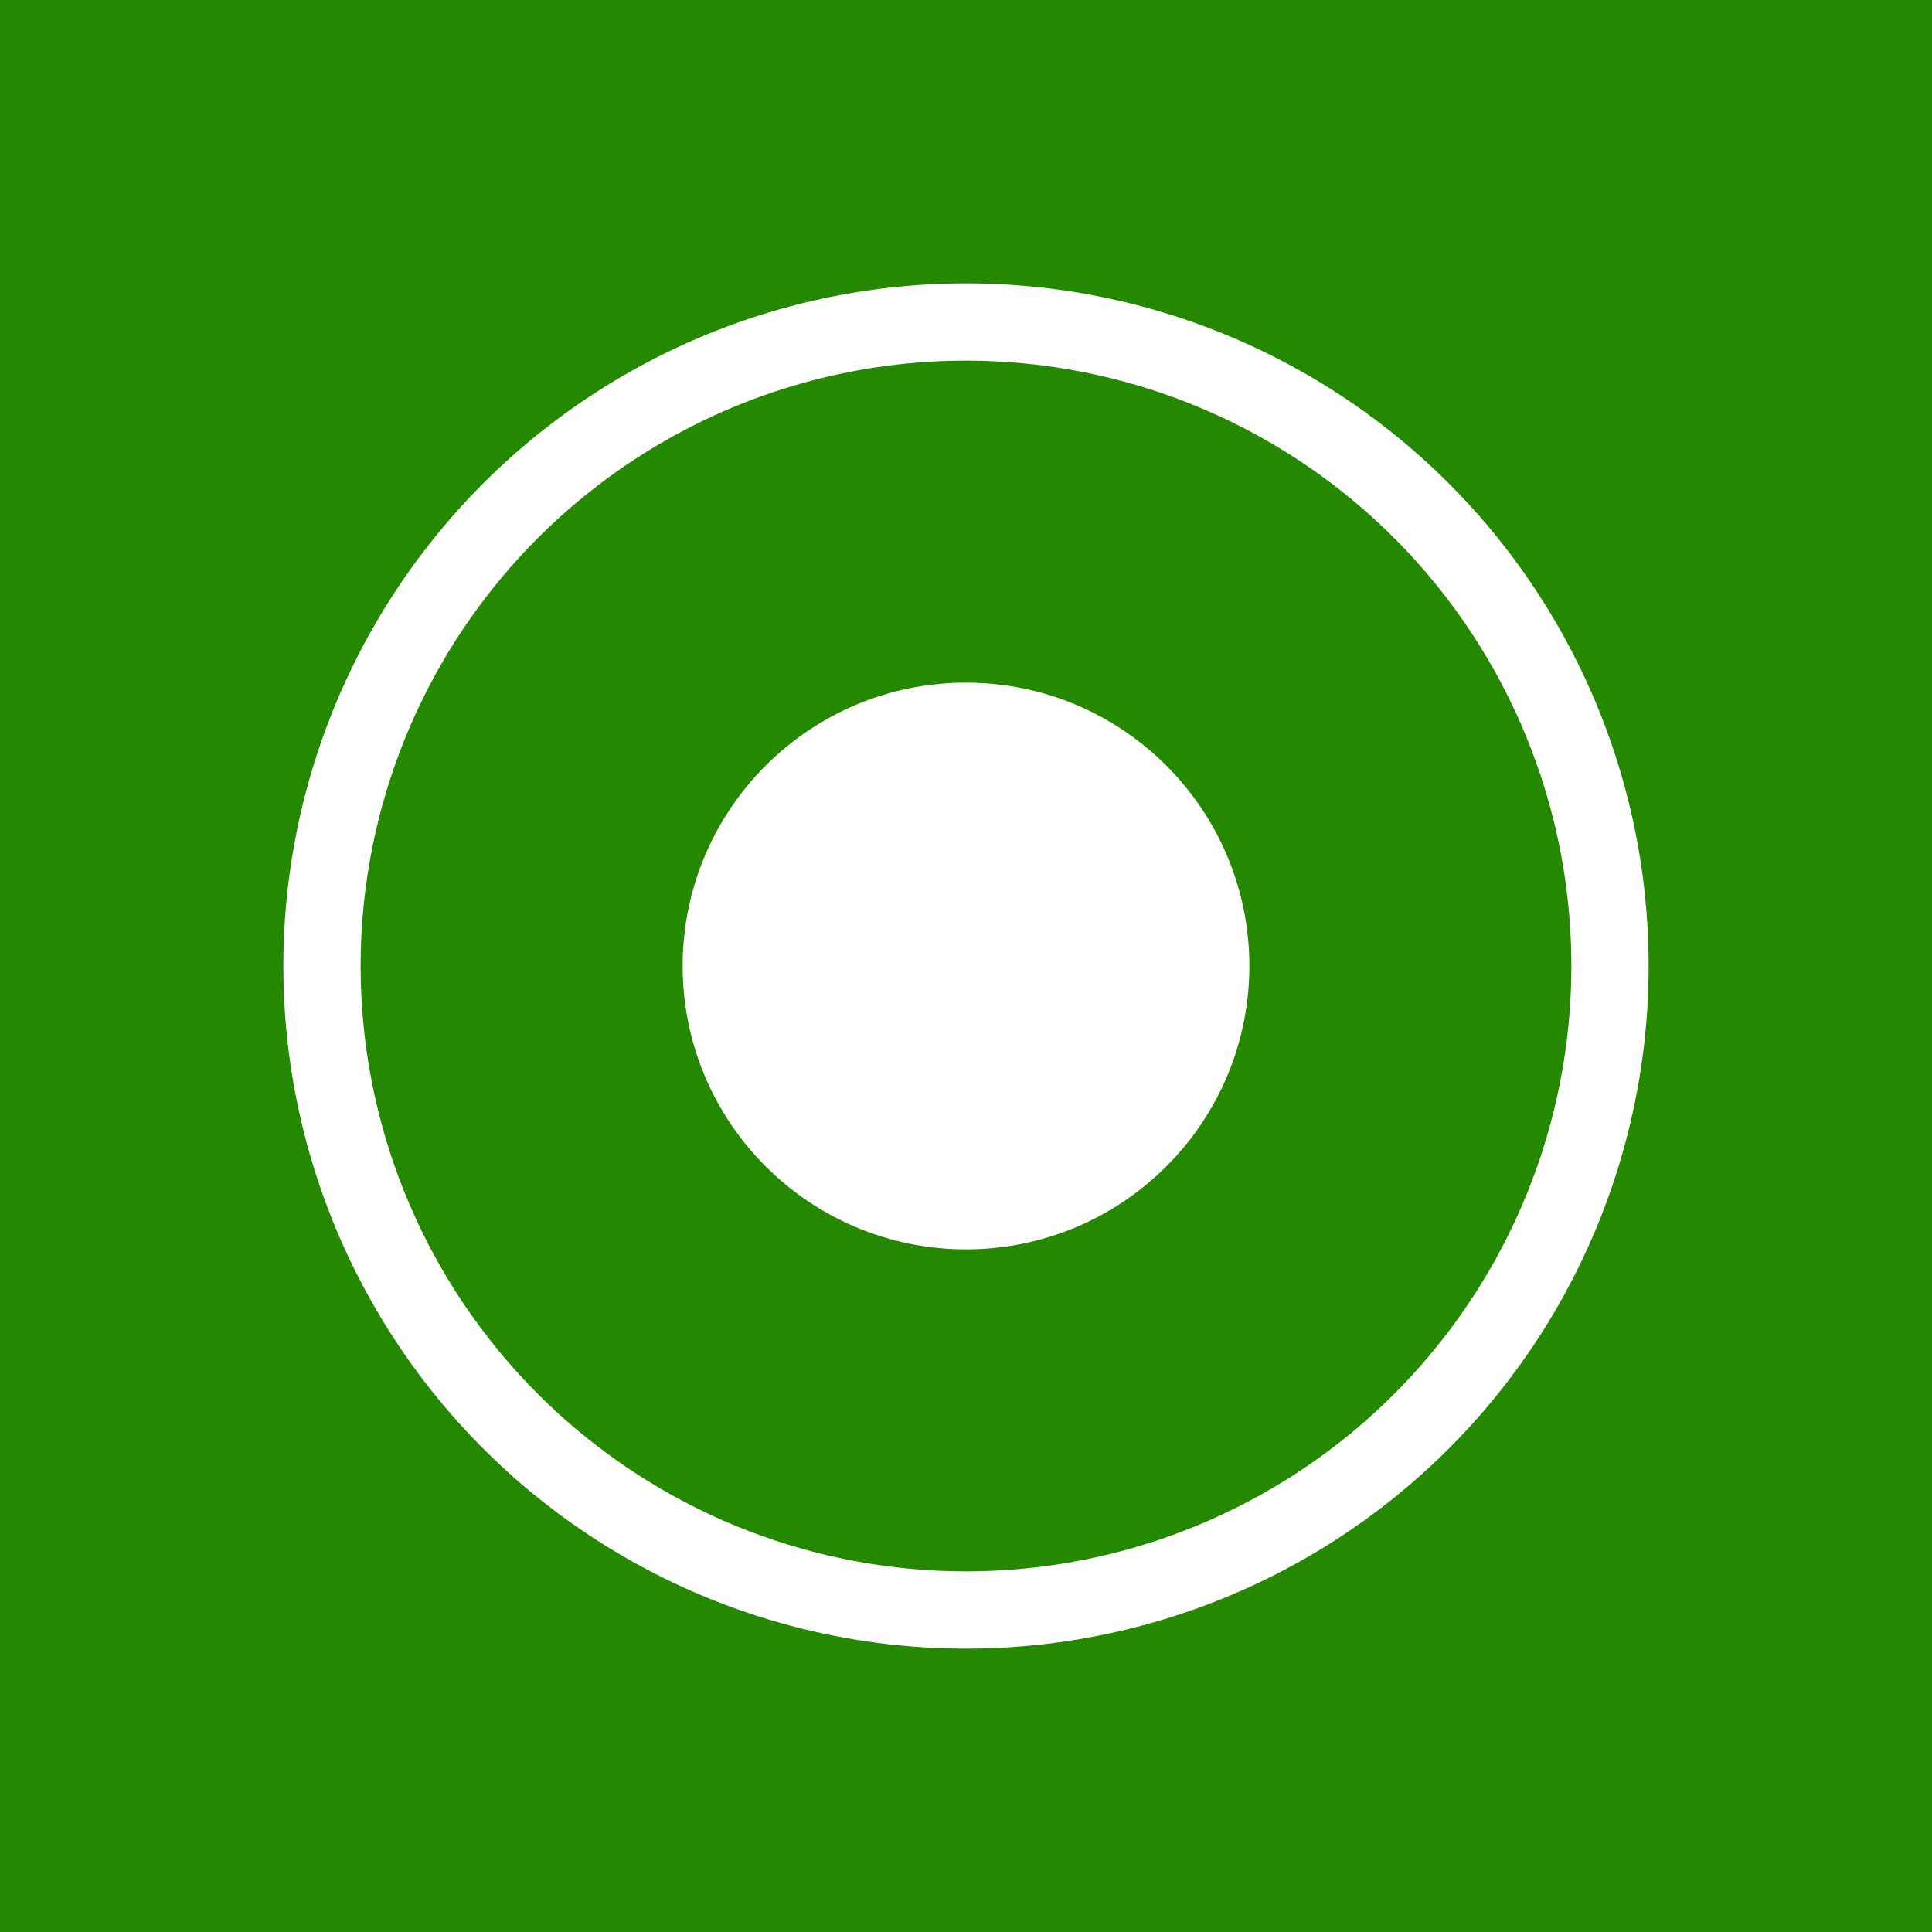 
<svg width="300" height="300">
  <rect width="300" height="300" fill="#258900" />
  <circle cx="150" cy="150" r="100" stroke="#fff" stroke-width="12" fill="#258900"/>
  <circle cx="150" cy="150" r="40" stroke="#fff" stroke-width="8" fill="#fff"/>
</svg>
